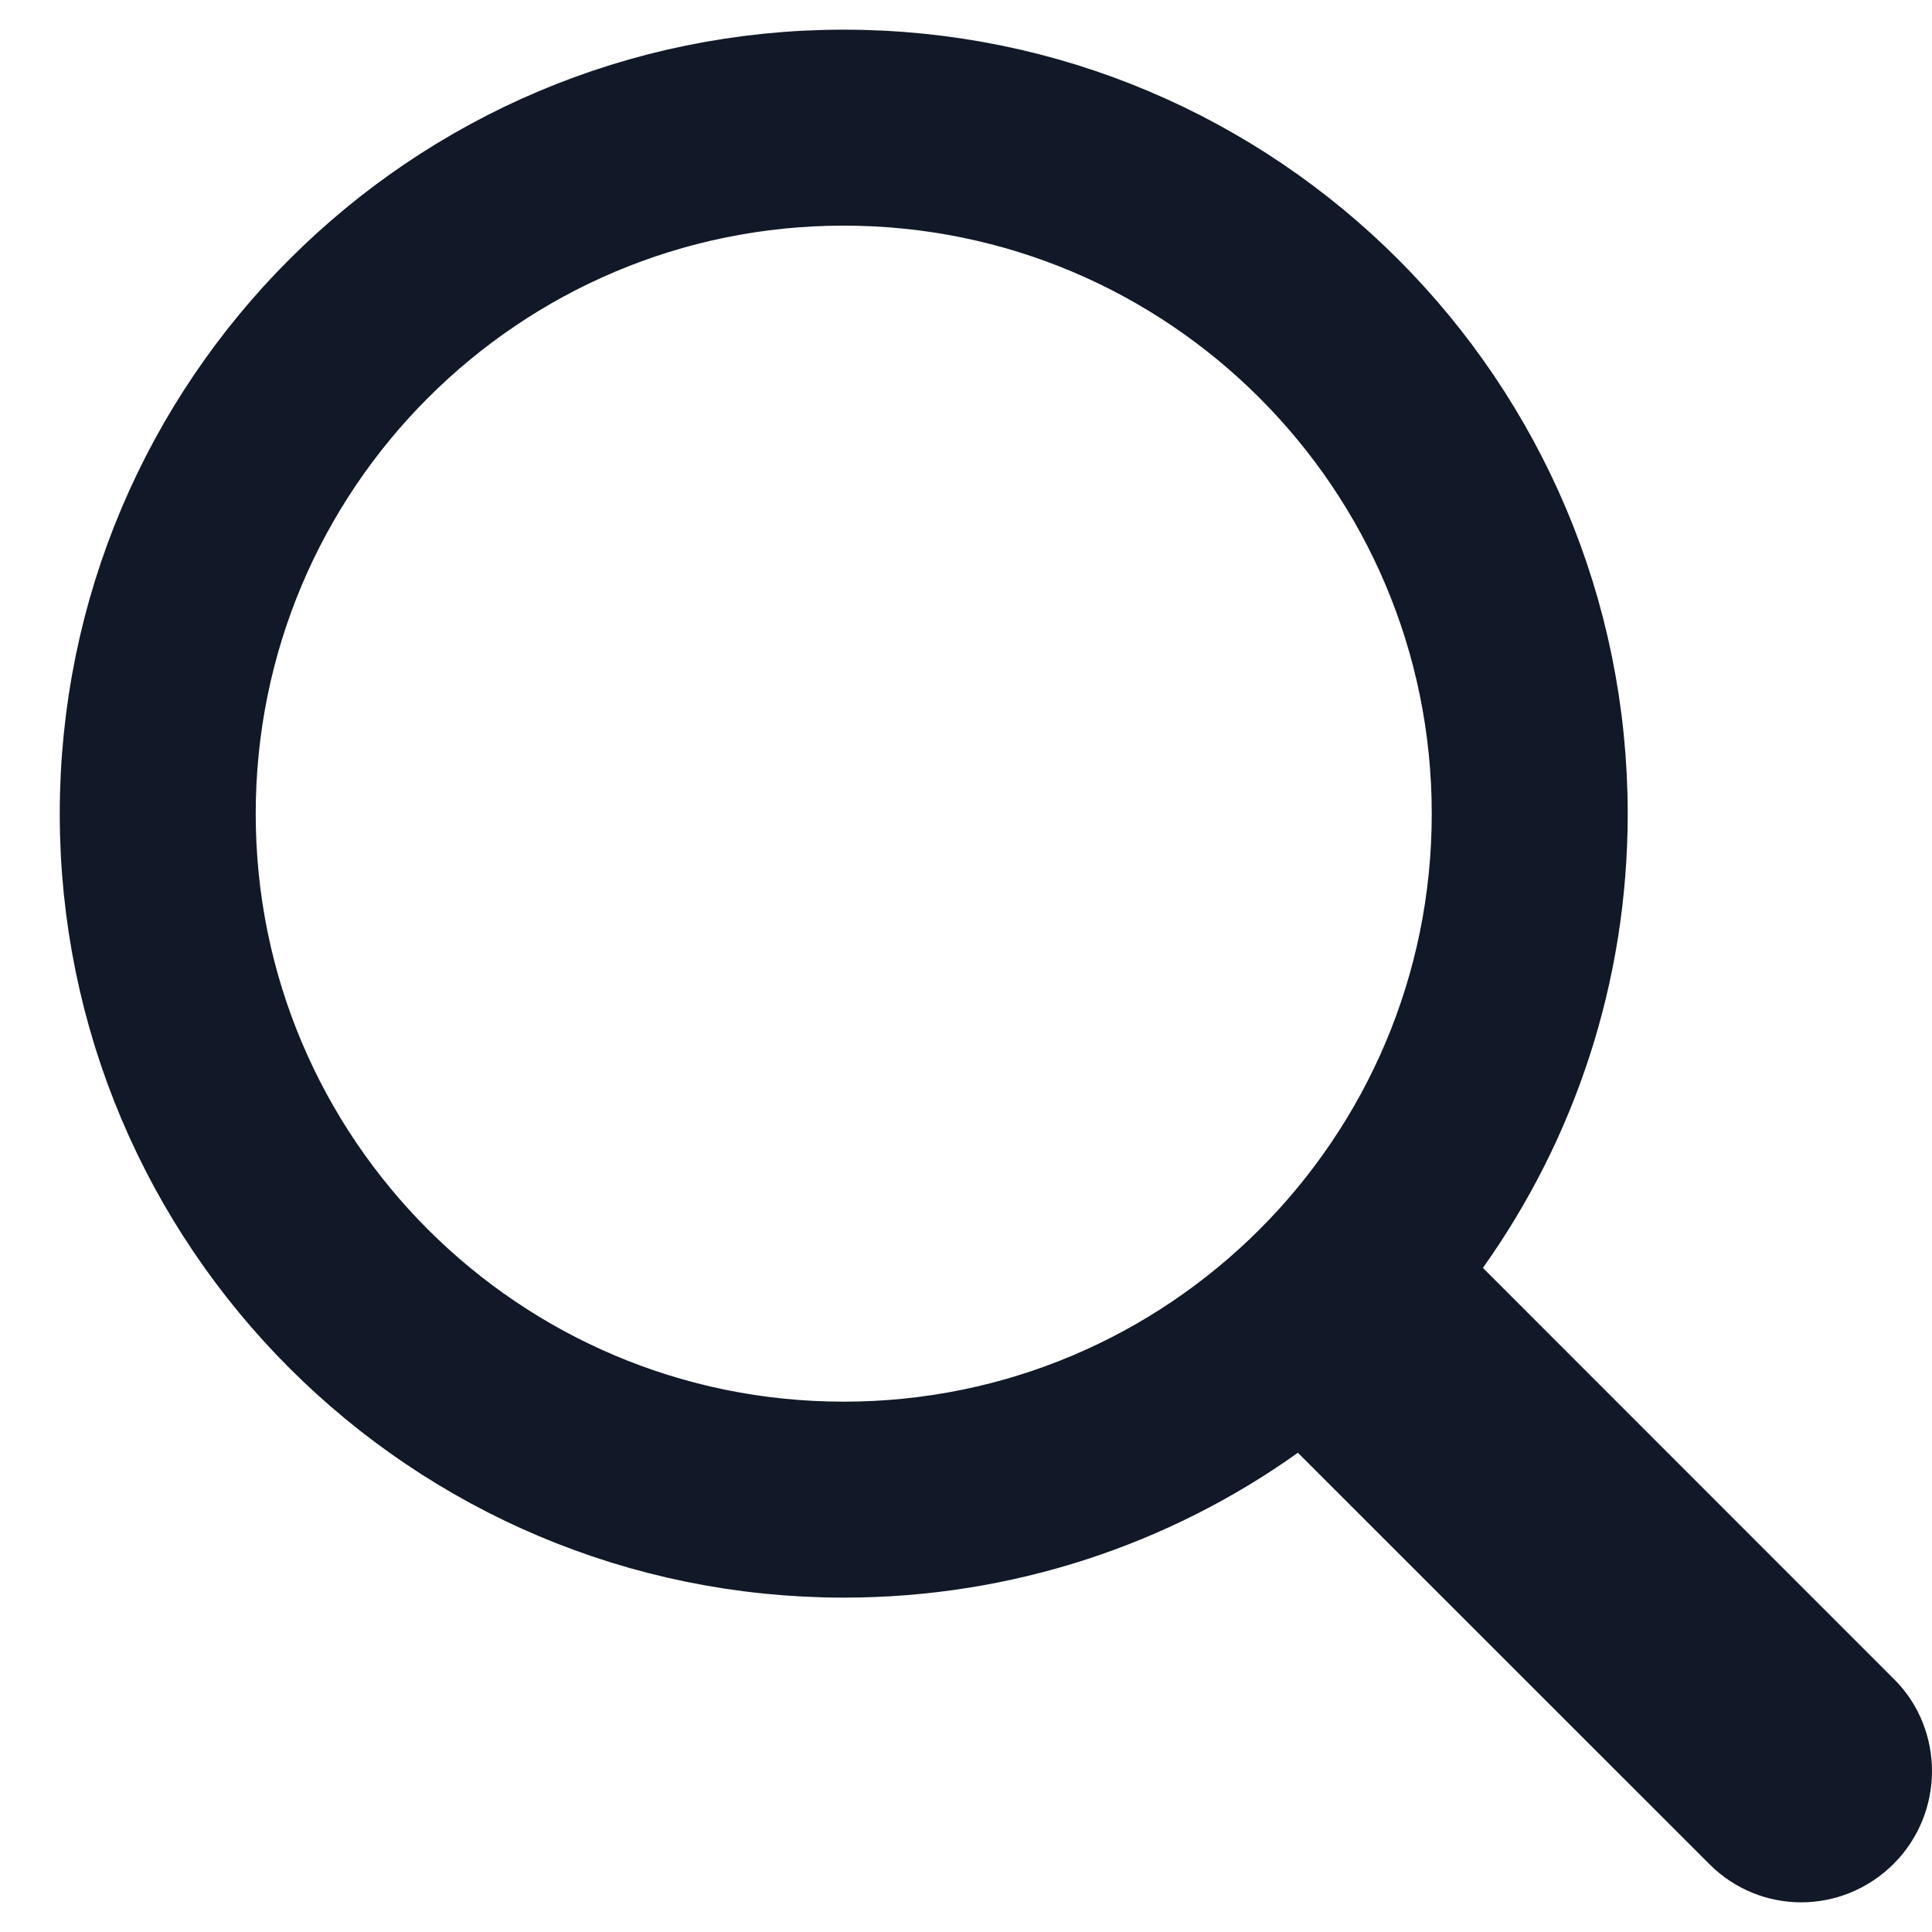 <svg width="14" height="14" viewBox="0 0 14 14" fill="none" xmlns="http://www.w3.org/2000/svg">
<path d="M6.114 0.715C8.976 0.715 11.295 3.035 11.295 5.897C11.295 7.016 10.941 8.051 10.338 8.898L10.092 9.242L10.392 9.541L13.375 12.525C13.54 12.69 13.545 12.976 13.369 13.152C13.19 13.331 12.912 13.326 12.743 13.157L9.759 10.174L9.46 9.874L9.115 10.12C8.269 10.723 7.234 11.077 6.114 11.077C3.253 11.077 0.933 8.758 0.933 5.897C0.933 3.035 3.253 0.715 6.114 0.715ZM6.114 1.135C3.485 1.135 1.353 3.267 1.353 5.897C1.353 8.526 3.485 10.657 6.114 10.657C8.743 10.657 10.875 8.526 10.875 5.897C10.875 3.267 8.743 1.135 6.114 1.135Z" fill="#1C2E45" fill-opacity="0.6" stroke="#111827"/>
</svg>
